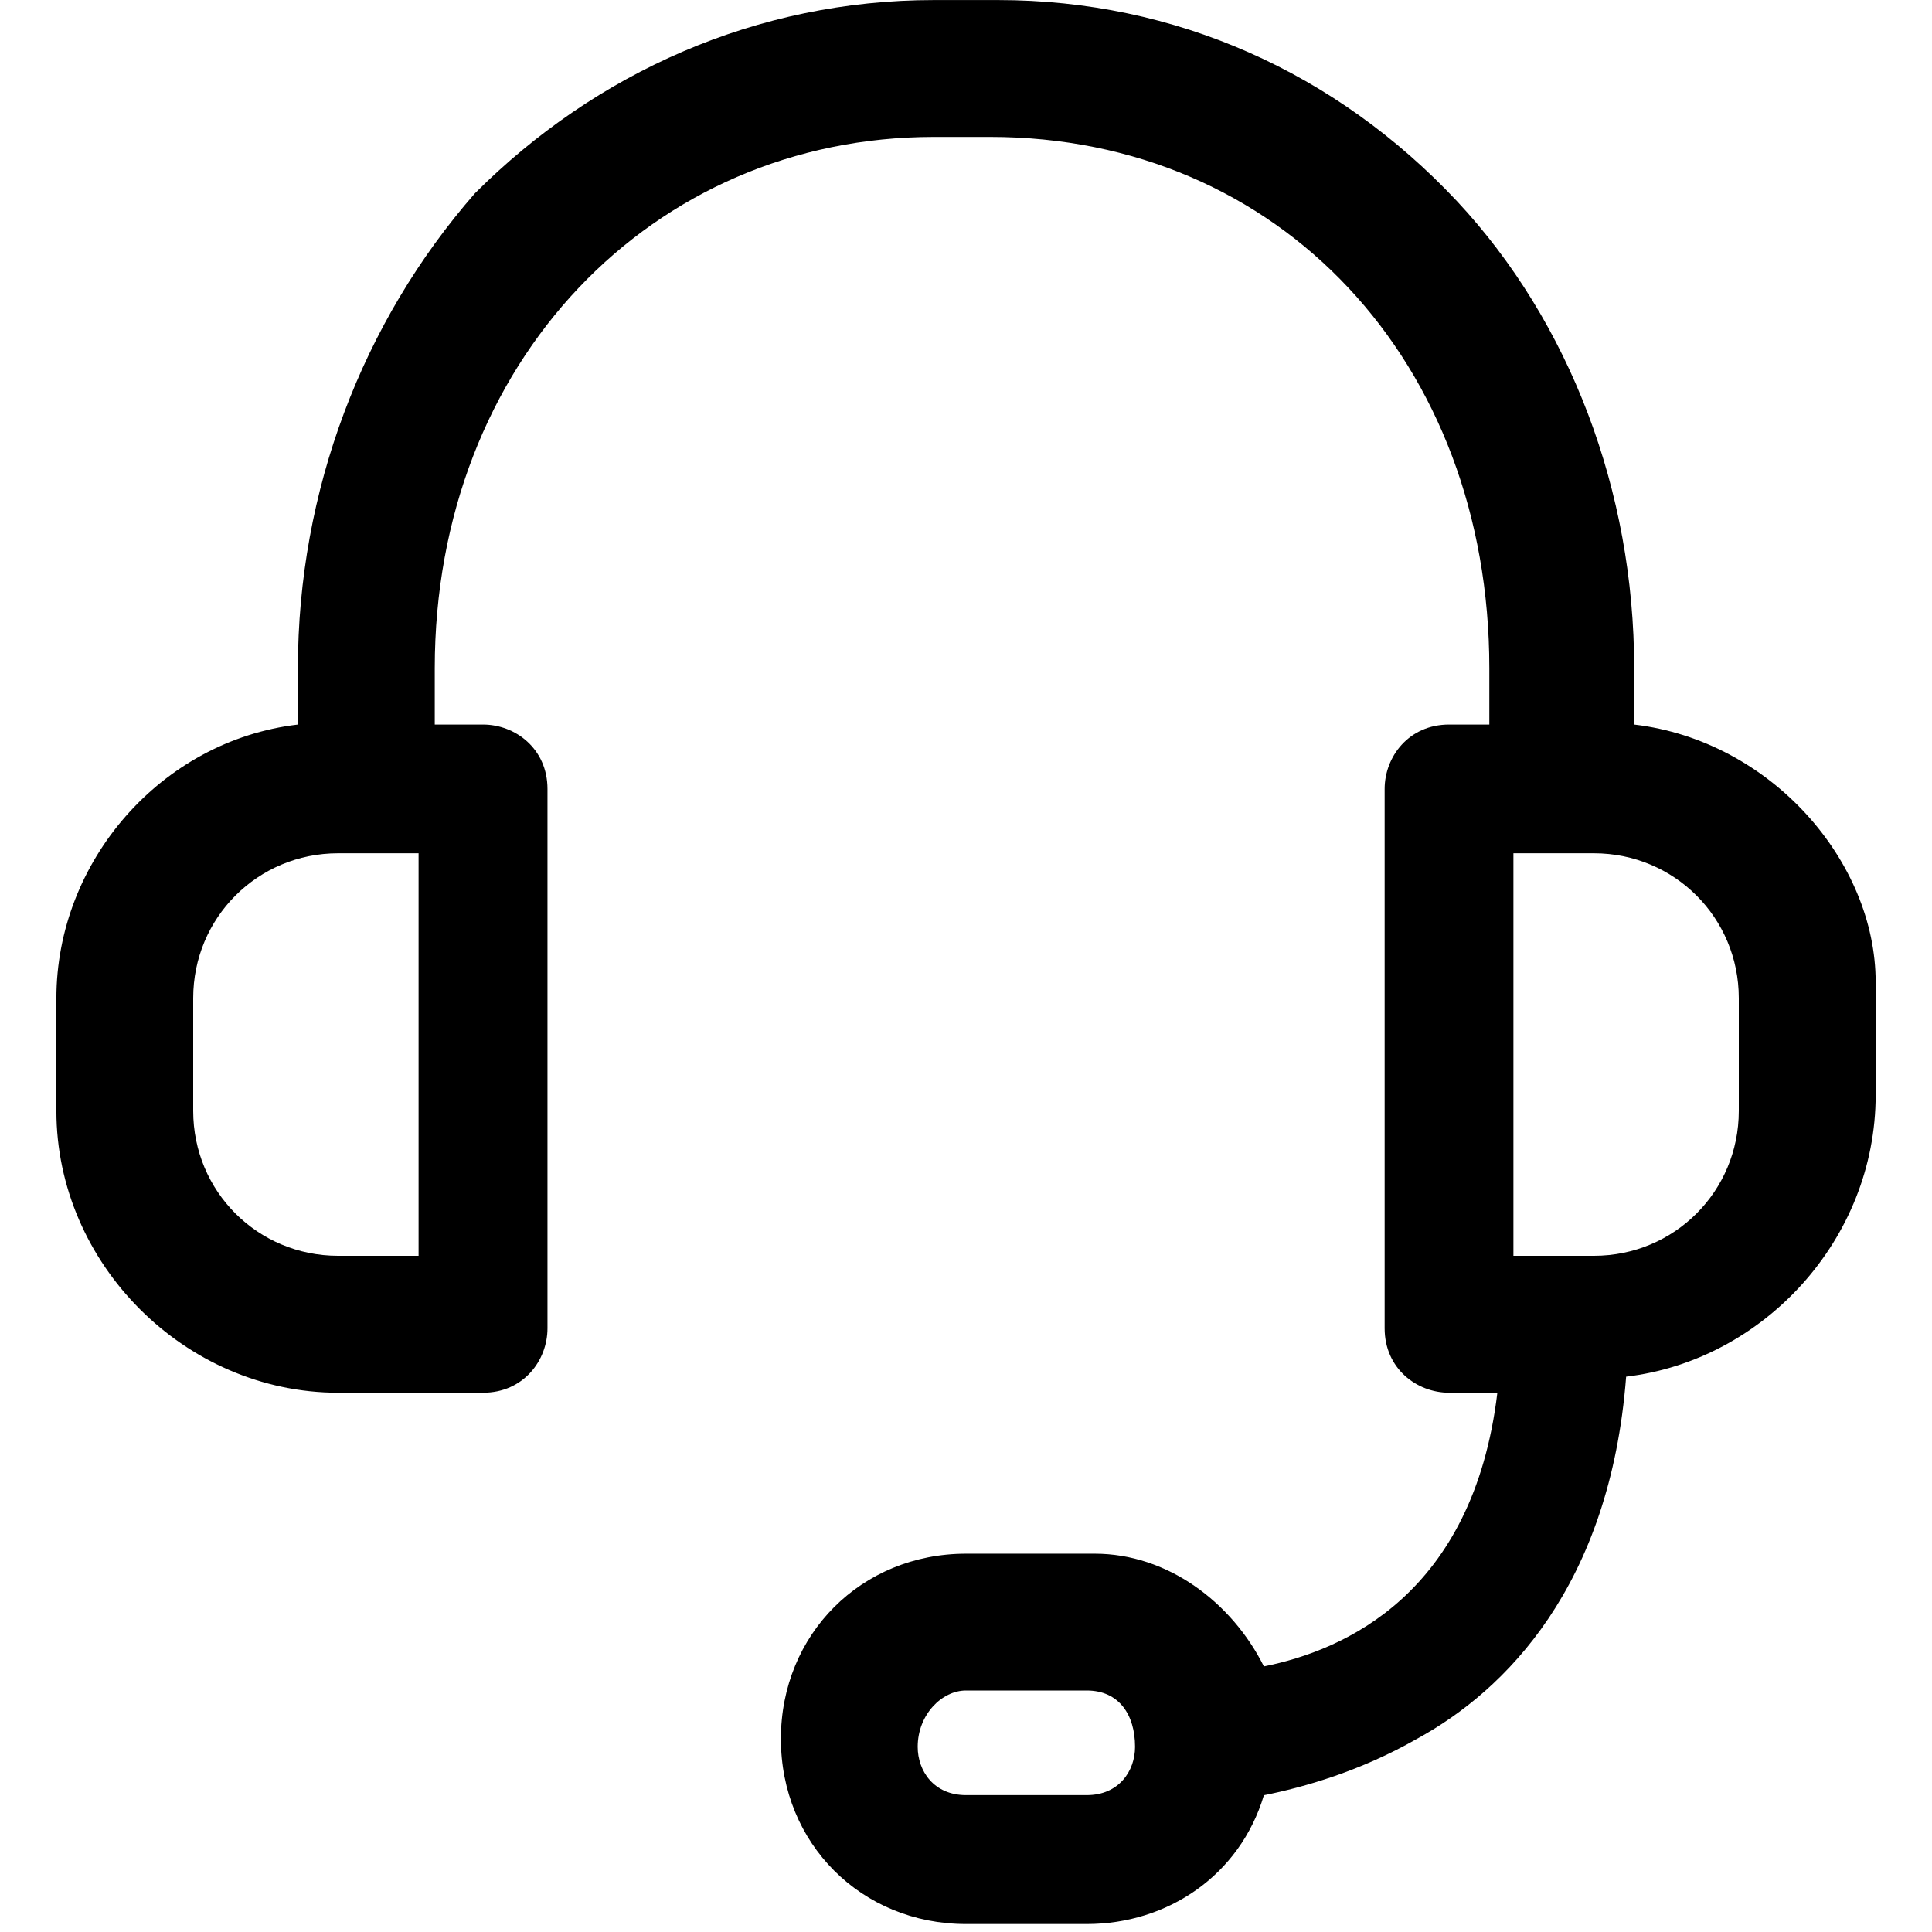 <!-- Generated by IcoMoon.io -->
<svg version="1.1" xmlns="http://www.w3.org/2000/svg" width="32" height="32" viewBox="0 0 32 32">
<title>support</title>
<path d="M27.067 12v-0.933c0-2.933-1.067-5.733-2.933-7.733-2-2.133-4.667-3.333-7.6-3.333h-1.067c-2.933 0-5.6 1.2-7.6 3.2-1.867 2.133-2.933 4.933-2.933 7.867v0.933c-2.267 0.267-4 2.267-4 4.533v1.867c0 2.533 2.133 4.667 4.667 4.667h2.4c0.667 0 1.067-0.533 1.067-1.067v-8.933c0-0.667-0.533-1.067-1.067-1.067h-0.8v-0.933c0-5.067 3.6-8.8 8.267-8.8h0.933c4.8 0 8.267 3.733 8.267 8.8v0.933h-0.667c-0.667 0-1.067 0.533-1.067 1.067v8.933c0 0.667 0.533 1.067 1.067 1.067h0.8c-0.4 3.333-2.533 4.267-3.867 4.533-0.533-1.067-1.6-1.867-2.8-1.867h-2.133c-1.733 0-3.067 1.333-3.067 3.067s1.333 3.067 3.067 3.067h2c1.333 0 2.533-0.8 2.933-2.133 0.667-0.133 1.6-0.4 2.533-0.933 1.467-0.8 3.2-2.533 3.467-6 2.267-0.267 4.133-2.267 4.133-4.667v-1.867c0-2-1.733-4-4-4.267zM6.933 20.8h-1.333c-1.333 0-2.4-1.067-2.4-2.4v-1.867c0-1.333 1.067-2.4 2.4-2.4h1.333v6.667zM18 29.733h-2c-0.533 0-0.8-0.4-0.8-0.8 0-0.533 0.4-0.933 0.8-0.933h2c0.533 0 0.8 0.4 0.8 0.933 0 0.4-0.267 0.8-0.8 0.8zM28.8 18.4c0 1.333-1.067 2.4-2.4 2.4h-1.333v-6.667h1.333c1.333 0 2.4 1.067 2.4 2.4v1.867z"></path>
</svg>
